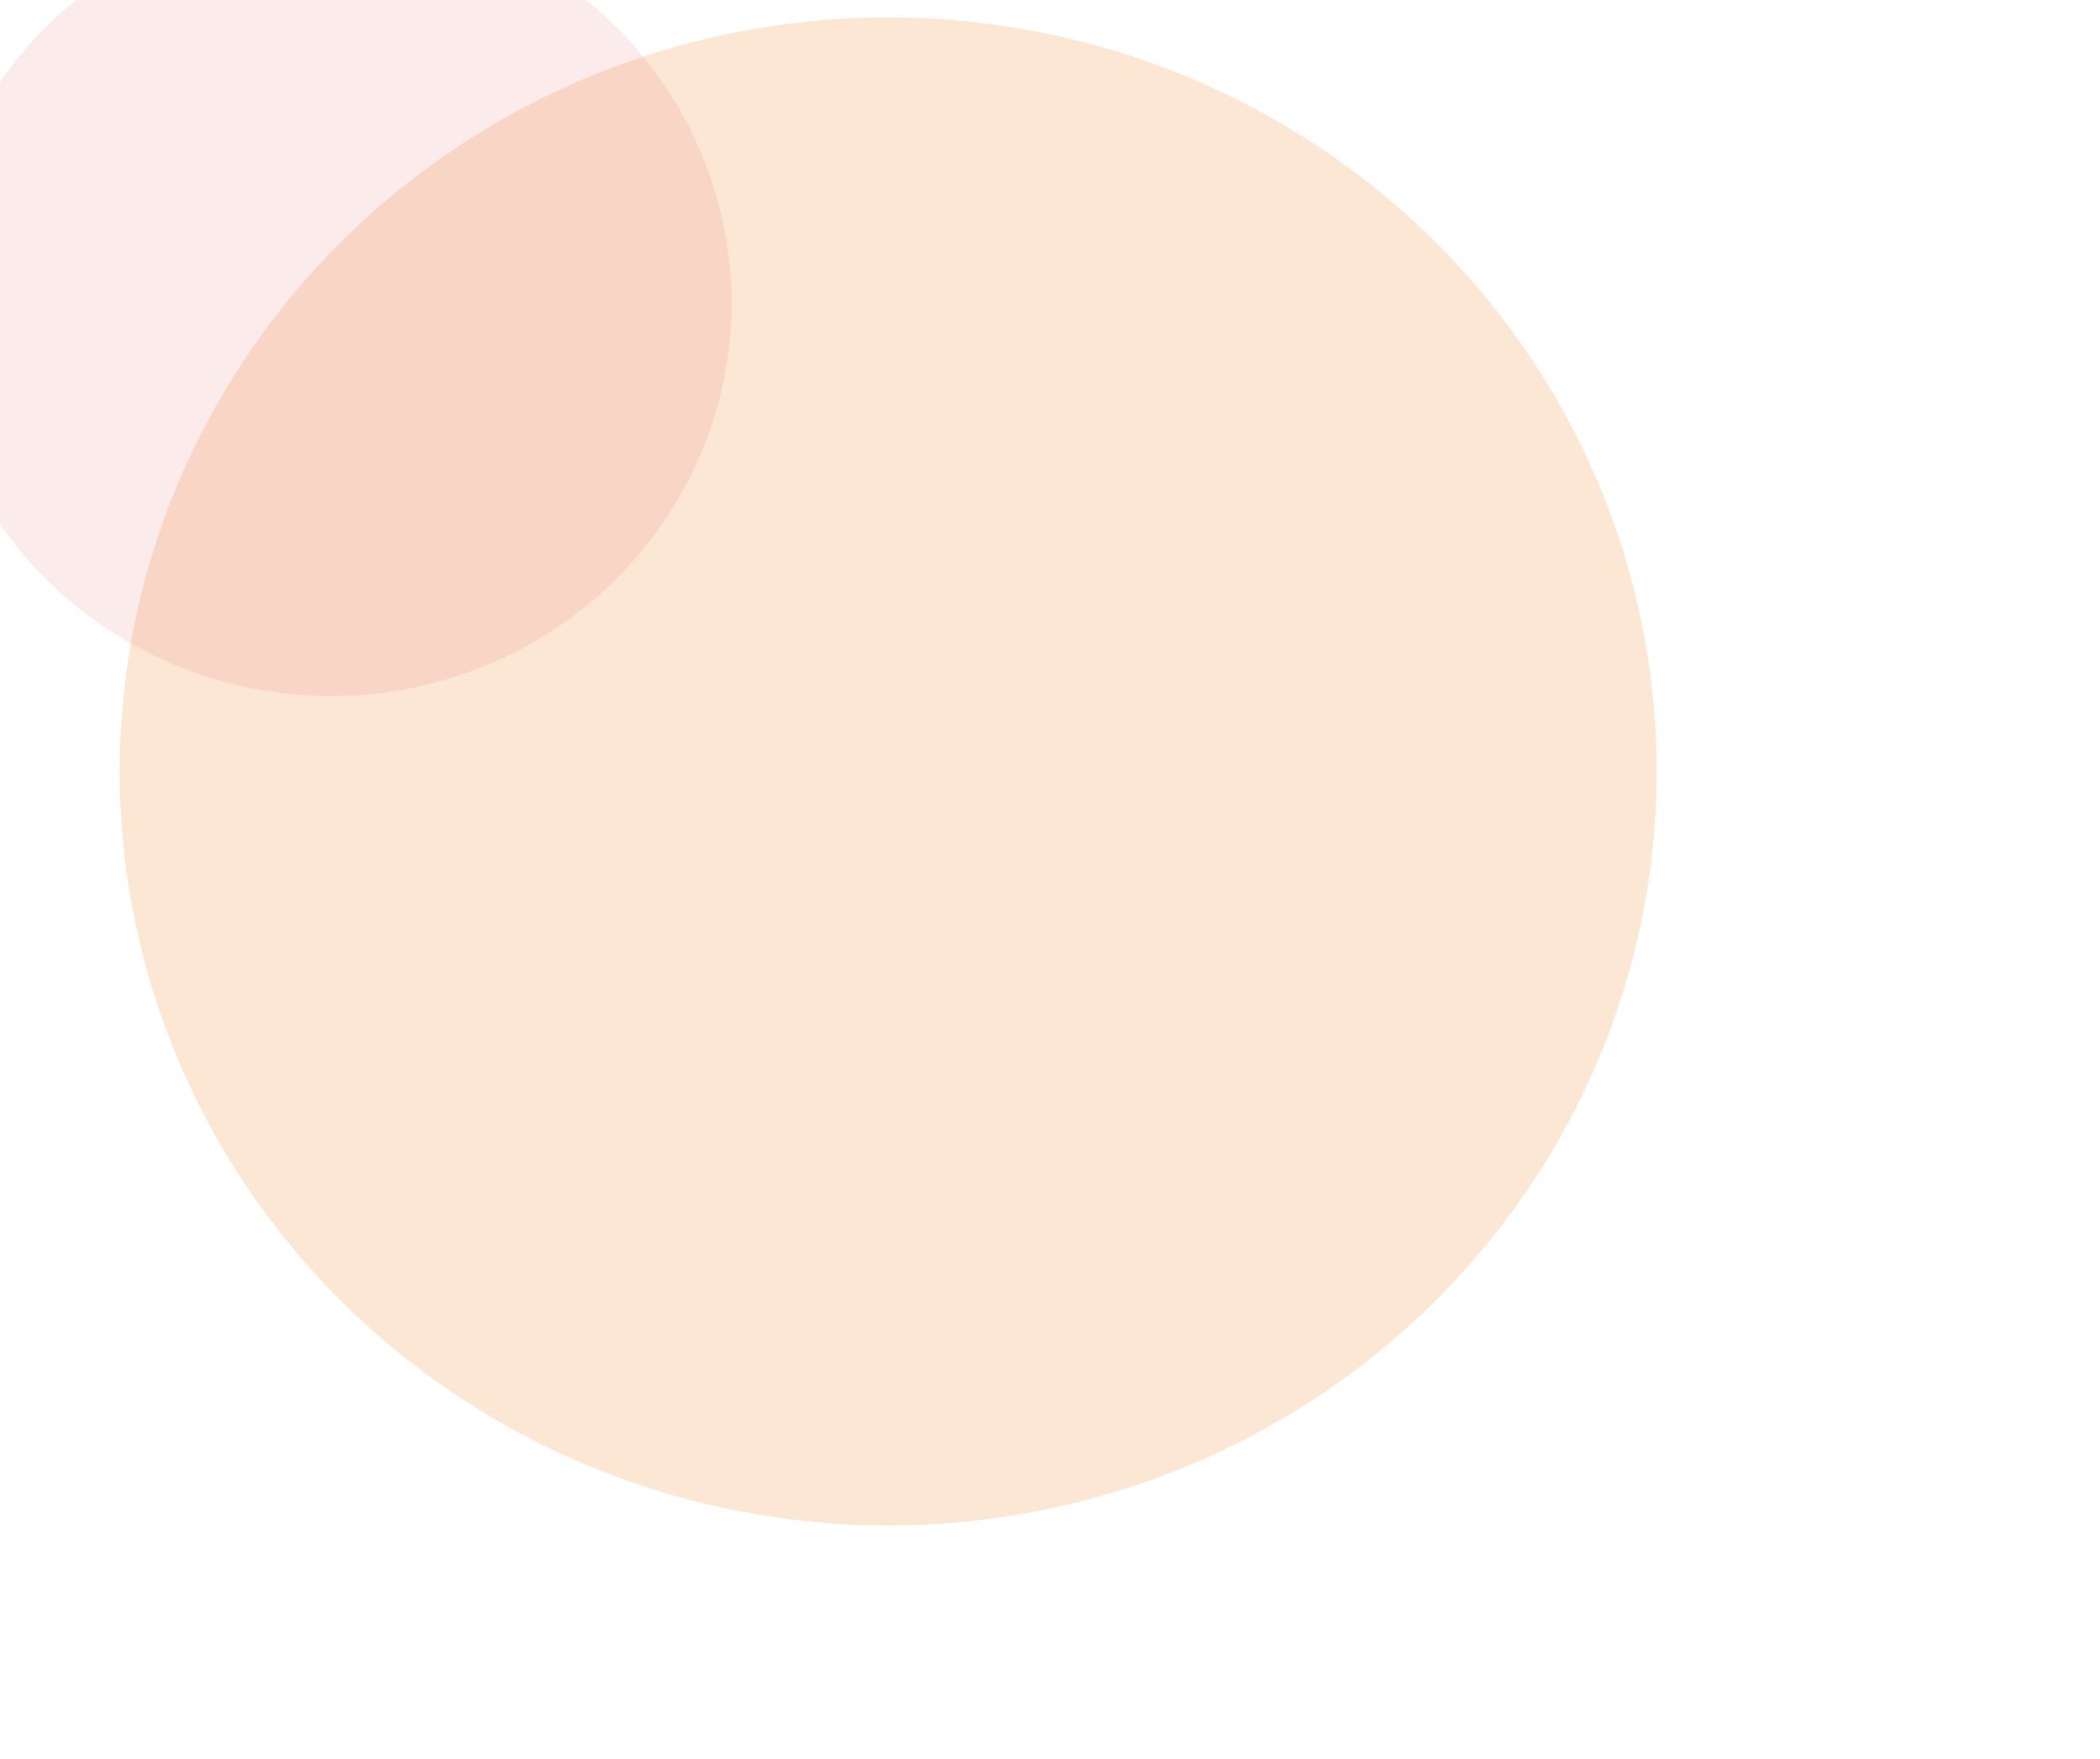 <svg width="1421" height="1190" fill="none" xmlns="http://www.w3.org/2000/svg"><g opacity=".2" filter="url(#filter0_f_17858_3643)"><ellipse cx="601" cy="521.985" rx="520" ry="510.211" fill="#F28627"/></g><g opacity=".1" filter="url(#filter1_f_17858_3643)"><ellipse cx="224" cy="205.067" rx="271" ry="265.899" fill="#D93636"/></g><defs><filter id="filter0_f_17858_3643" x="-219" y="-288.227" width="1640" height="1620.42" filterUnits="userSpaceOnUse" color-interpolation-filters="sRGB"><feFlood flood-opacity="0" result="BackgroundImageFix"/><feBlend in="SourceGraphic" in2="BackgroundImageFix" result="shape"/><feGaussianBlur stdDeviation="150" result="effect1_foregroundBlur_17858_3643"/></filter><filter id="filter1_f_17858_3643" x="-197" y="-210.832" width="842" height="831.797" filterUnits="userSpaceOnUse" color-interpolation-filters="sRGB"><feFlood flood-opacity="0" result="BackgroundImageFix"/><feBlend in="SourceGraphic" in2="BackgroundImageFix" result="shape"/><feGaussianBlur stdDeviation="75" result="effect1_foregroundBlur_17858_3643"/></filter></defs></svg>